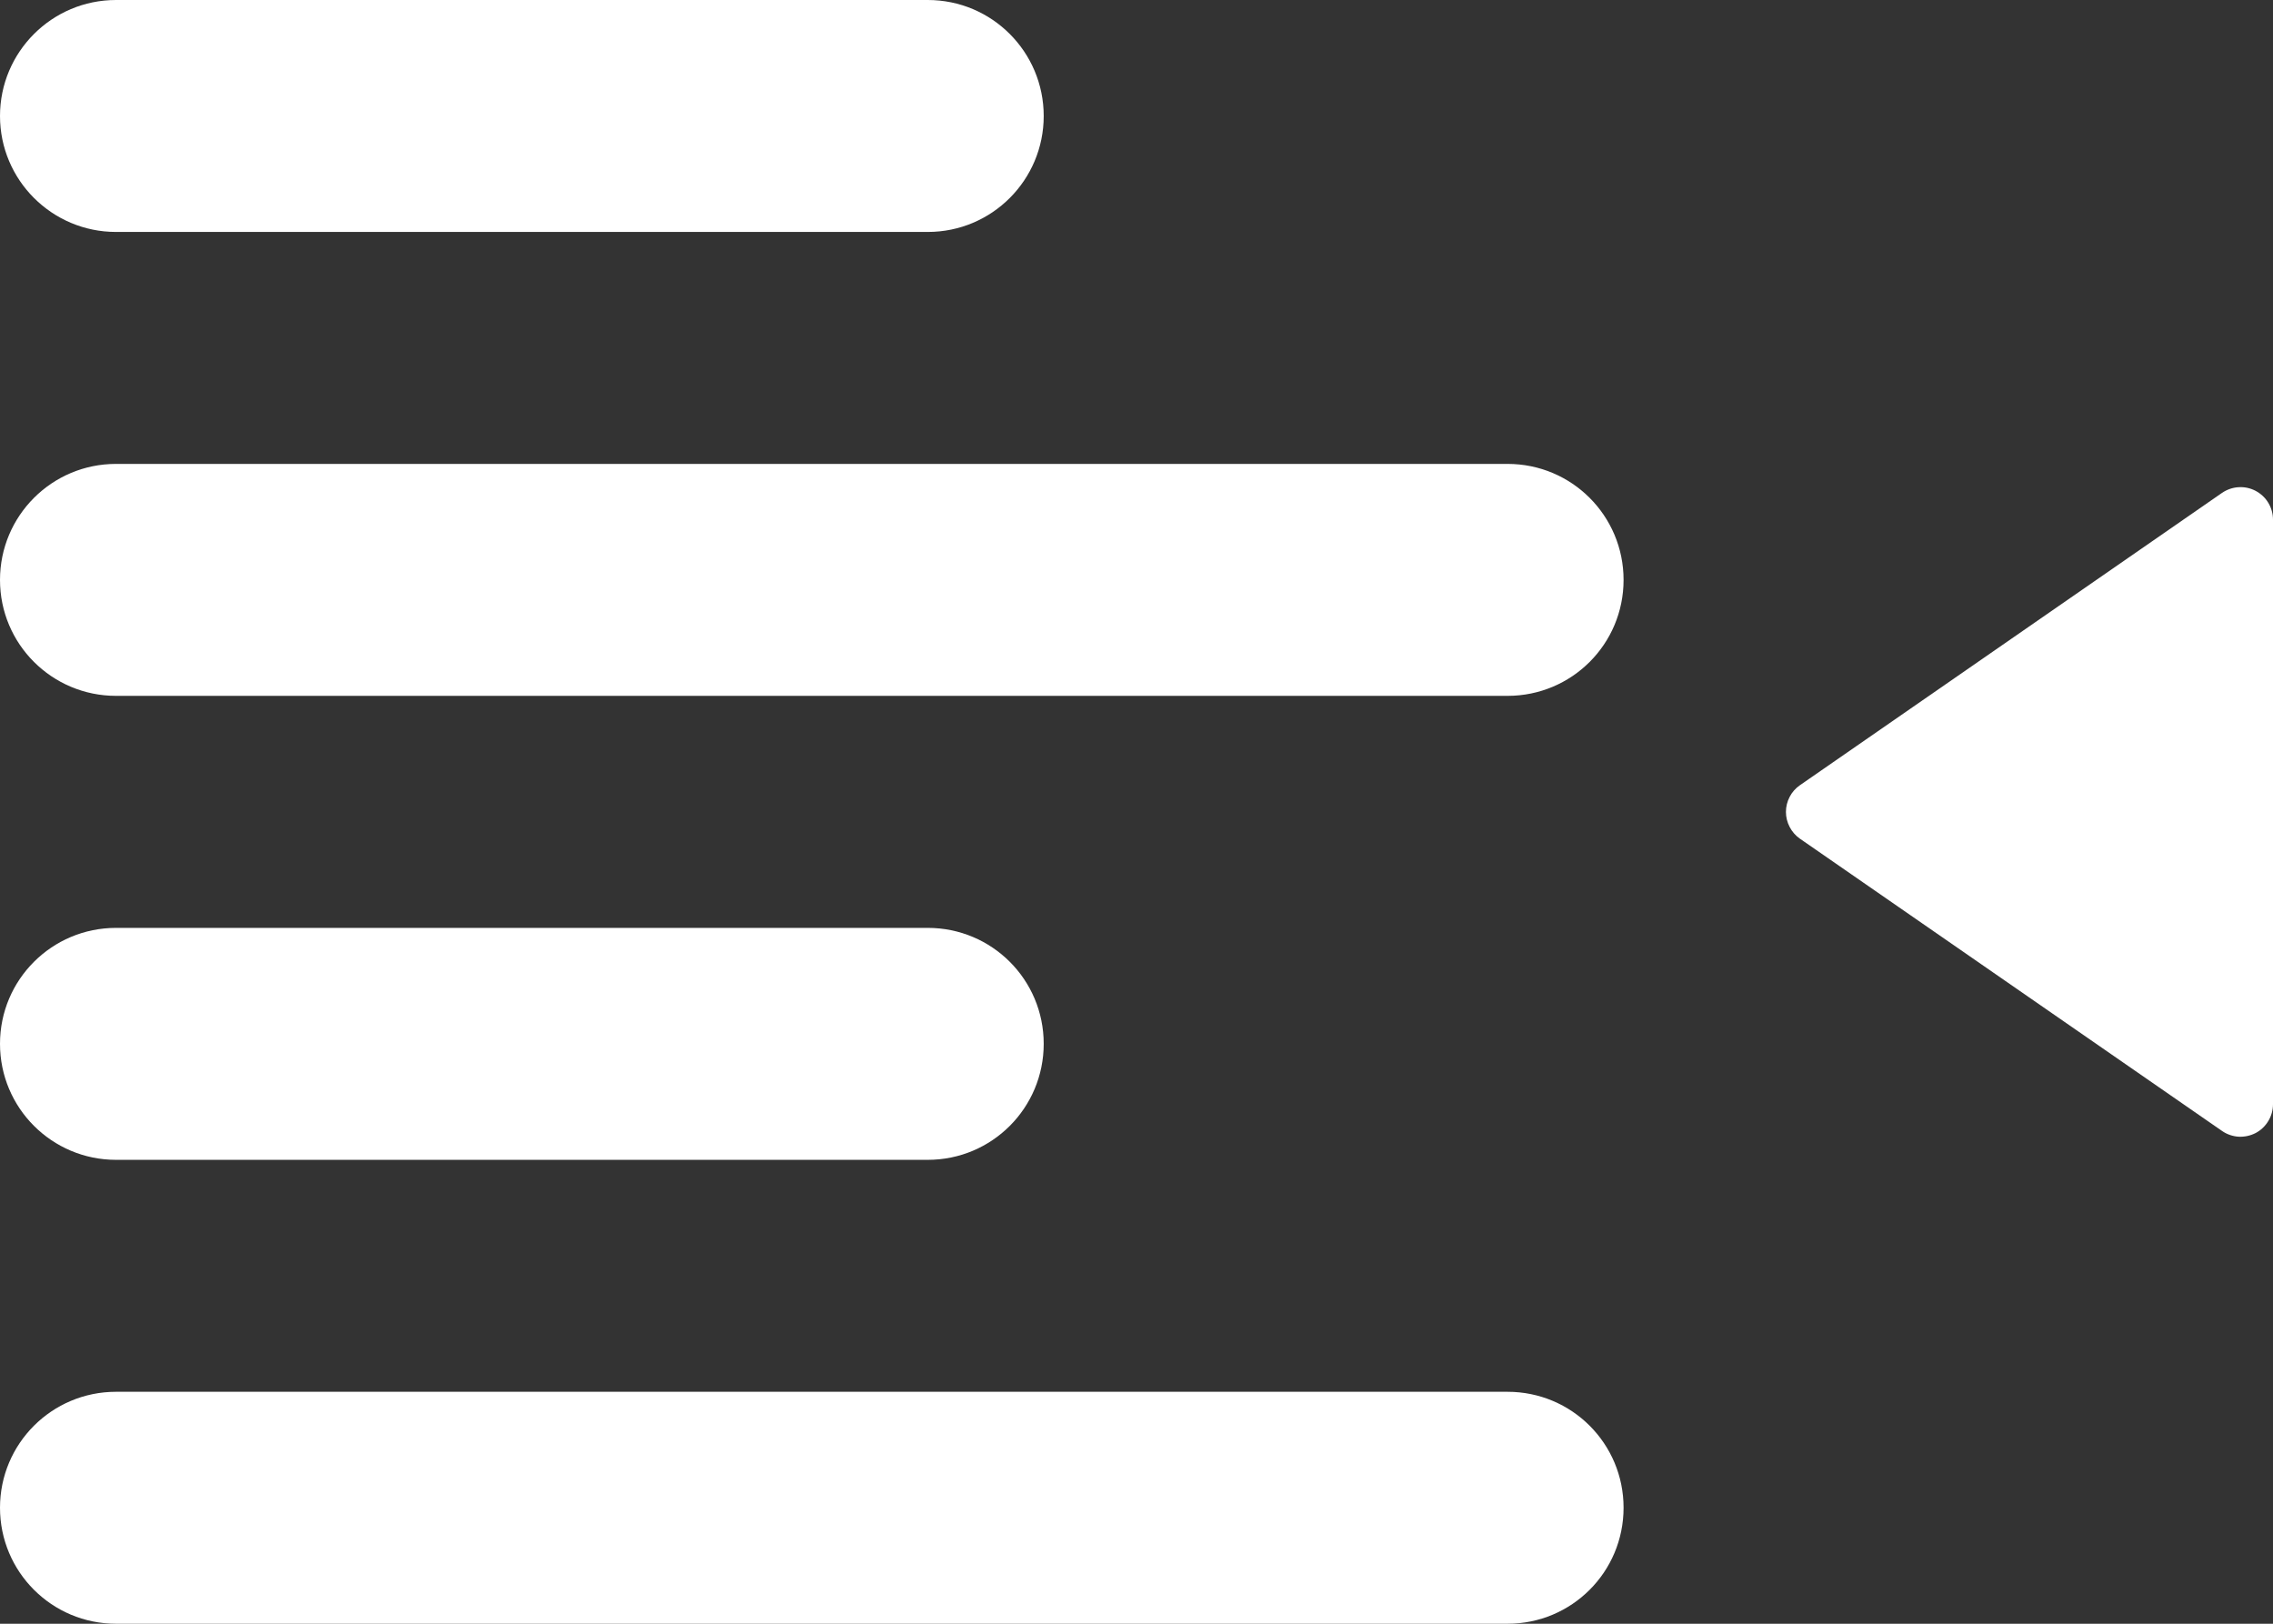 <svg width="28" height="20" viewBox="0 0 28 20" fill="none" xmlns="http://www.w3.org/2000/svg">
<rect x="0" y="0" width="28" height="20" fill="#333333" stroke="none"/>
<path d="M11.429 2.857H1.429C0.64 2.857 0 2.217 0 1.429C0 0.64 0.64 0 1.429 0H11.429C12.219 0 12.857 0.64 12.857 1.429C12.857 2.217 12.219 2.857 11.429 2.857ZM11.429 14.286H1.429C0.64 14.286 0 13.647 0 12.857C0 12.067 0.64 11.429 1.429 11.429H11.429C12.219 11.429 12.857 12.067 12.857 12.857C12.857 13.647 12.219 14.286 11.429 14.286ZM0 7.143C0 6.353 0.64 5.714 1.429 5.714H18.571C19.362 5.714 20 6.353 20 7.143C20 7.933 19.362 8.571 18.571 8.571H1.429C0.64 8.571 0 7.933 0 7.143ZM18.571 20H1.429C0.64 20 0 19.362 0 18.571C0 17.781 0.64 17.143 1.429 17.143H18.571C19.362 17.143 20 17.781 20 18.571C20 19.362 19.362 20 18.571 20Z" fill="white"/>
<path d="M22.172 10.33L27.372 13.93C27.432 13.972 27.503 13.996 27.575 14.001C27.648 14.005 27.721 13.989 27.786 13.956C27.85 13.922 27.904 13.871 27.942 13.808C27.98 13.746 28 13.674 28 13.601V6.4C28 6.327 27.98 6.256 27.942 6.193C27.905 6.131 27.85 6.08 27.786 6.046C27.721 6.012 27.648 5.996 27.576 6.001C27.503 6.005 27.432 6.03 27.372 6.071L22.172 9.672C22.119 9.709 22.075 9.758 22.046 9.815C22.016 9.872 22 9.936 22 10.001C22 10.065 22.016 10.129 22.046 10.186C22.075 10.243 22.119 10.293 22.172 10.33Z" fill="white"/>
</svg>
